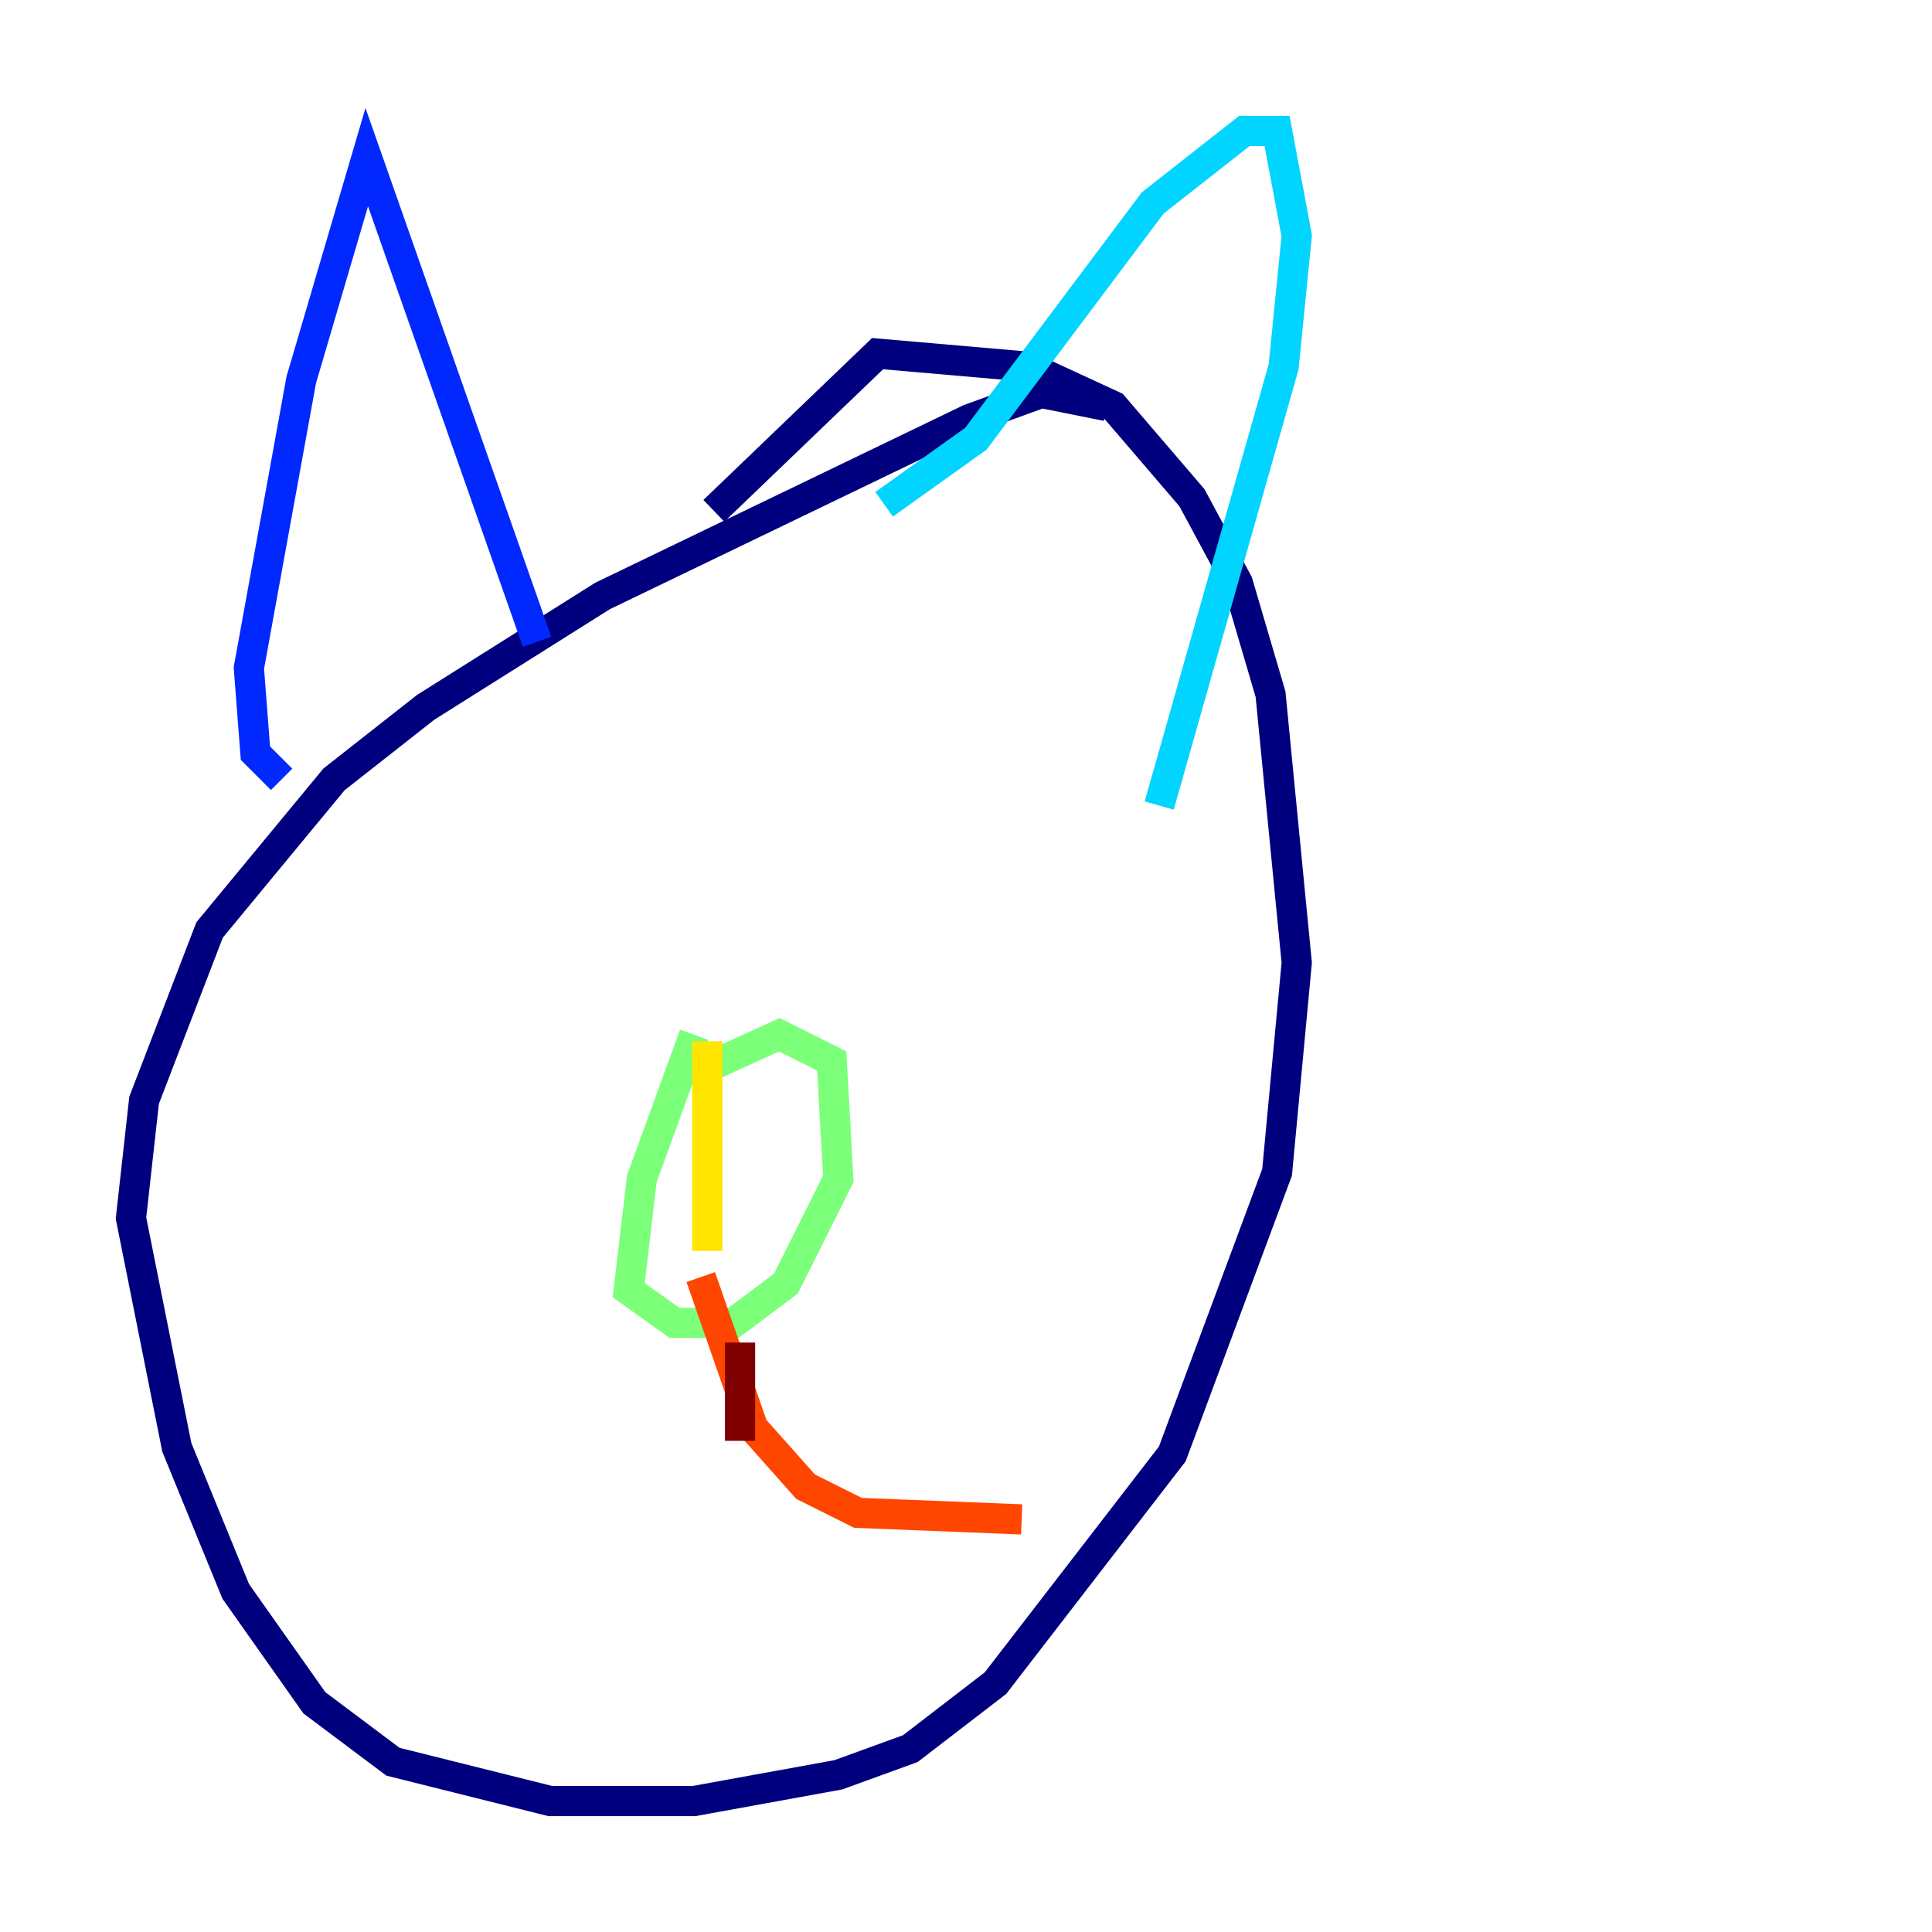 <?xml version="1.0" encoding="utf-8" ?>
<svg baseProfile="tiny" height="128" version="1.2" viewBox="0,0,128,128" width="128" xmlns="http://www.w3.org/2000/svg" xmlns:ev="http://www.w3.org/2001/xml-events" xmlns:xlink="http://www.w3.org/1999/xlink"><defs /><polyline fill="none" points="73.329,26.902 68.99,26.034 64.217,27.77 39.919,39.485 28.203,46.861 22.129,51.634 13.885,61.614 9.546,72.895 8.678,80.705 11.715,95.891 15.62,105.437 20.827,112.814 26.034,116.719 36.447,119.322 45.993,119.322 55.539,117.586 60.312,115.851 65.953,111.512 77.668,96.325 84.61,77.668 85.912,63.783 84.176,45.993 82.007,38.617 78.969,32.976 73.763,26.902 68.122,24.298 58.142,23.43 47.295,33.844" stroke="#00007f" stroke-width="2" /><polyline fill="none" points="18.658,51.634 16.922,49.898 16.488,44.258 19.959,25.166 24.298,10.414 35.58,42.522" stroke="#0028ff" stroke-width="2" /><polyline fill="none" points="58.576,33.41 64.651,29.071 76.366,13.451 82.441,8.678 84.61,8.678 85.912,15.62 85.044,24.298 76.8,53.37" stroke="#00d4ff" stroke-width="2" /><polyline fill="none" points="45.993,68.556 42.522,78.102 41.654,85.478 44.691,87.647 48.597,87.647 52.068,85.044 55.539,78.102 55.105,70.291 51.634,68.556 46.861,70.725" stroke="#7cff79" stroke-width="2" /><polyline fill="none" points="46.861,68.99 46.861,82.875" stroke="#ffe500" stroke-width="2" /><polyline fill="none" points="46.427,84.61 49.898,94.59 53.37,98.495 56.841,100.231 67.688,100.664" stroke="#ff4600" stroke-width="2" /><polyline fill="none" points="49.031,88.949 49.031,95.458" stroke="#7f0000" stroke-width="2" /></svg>